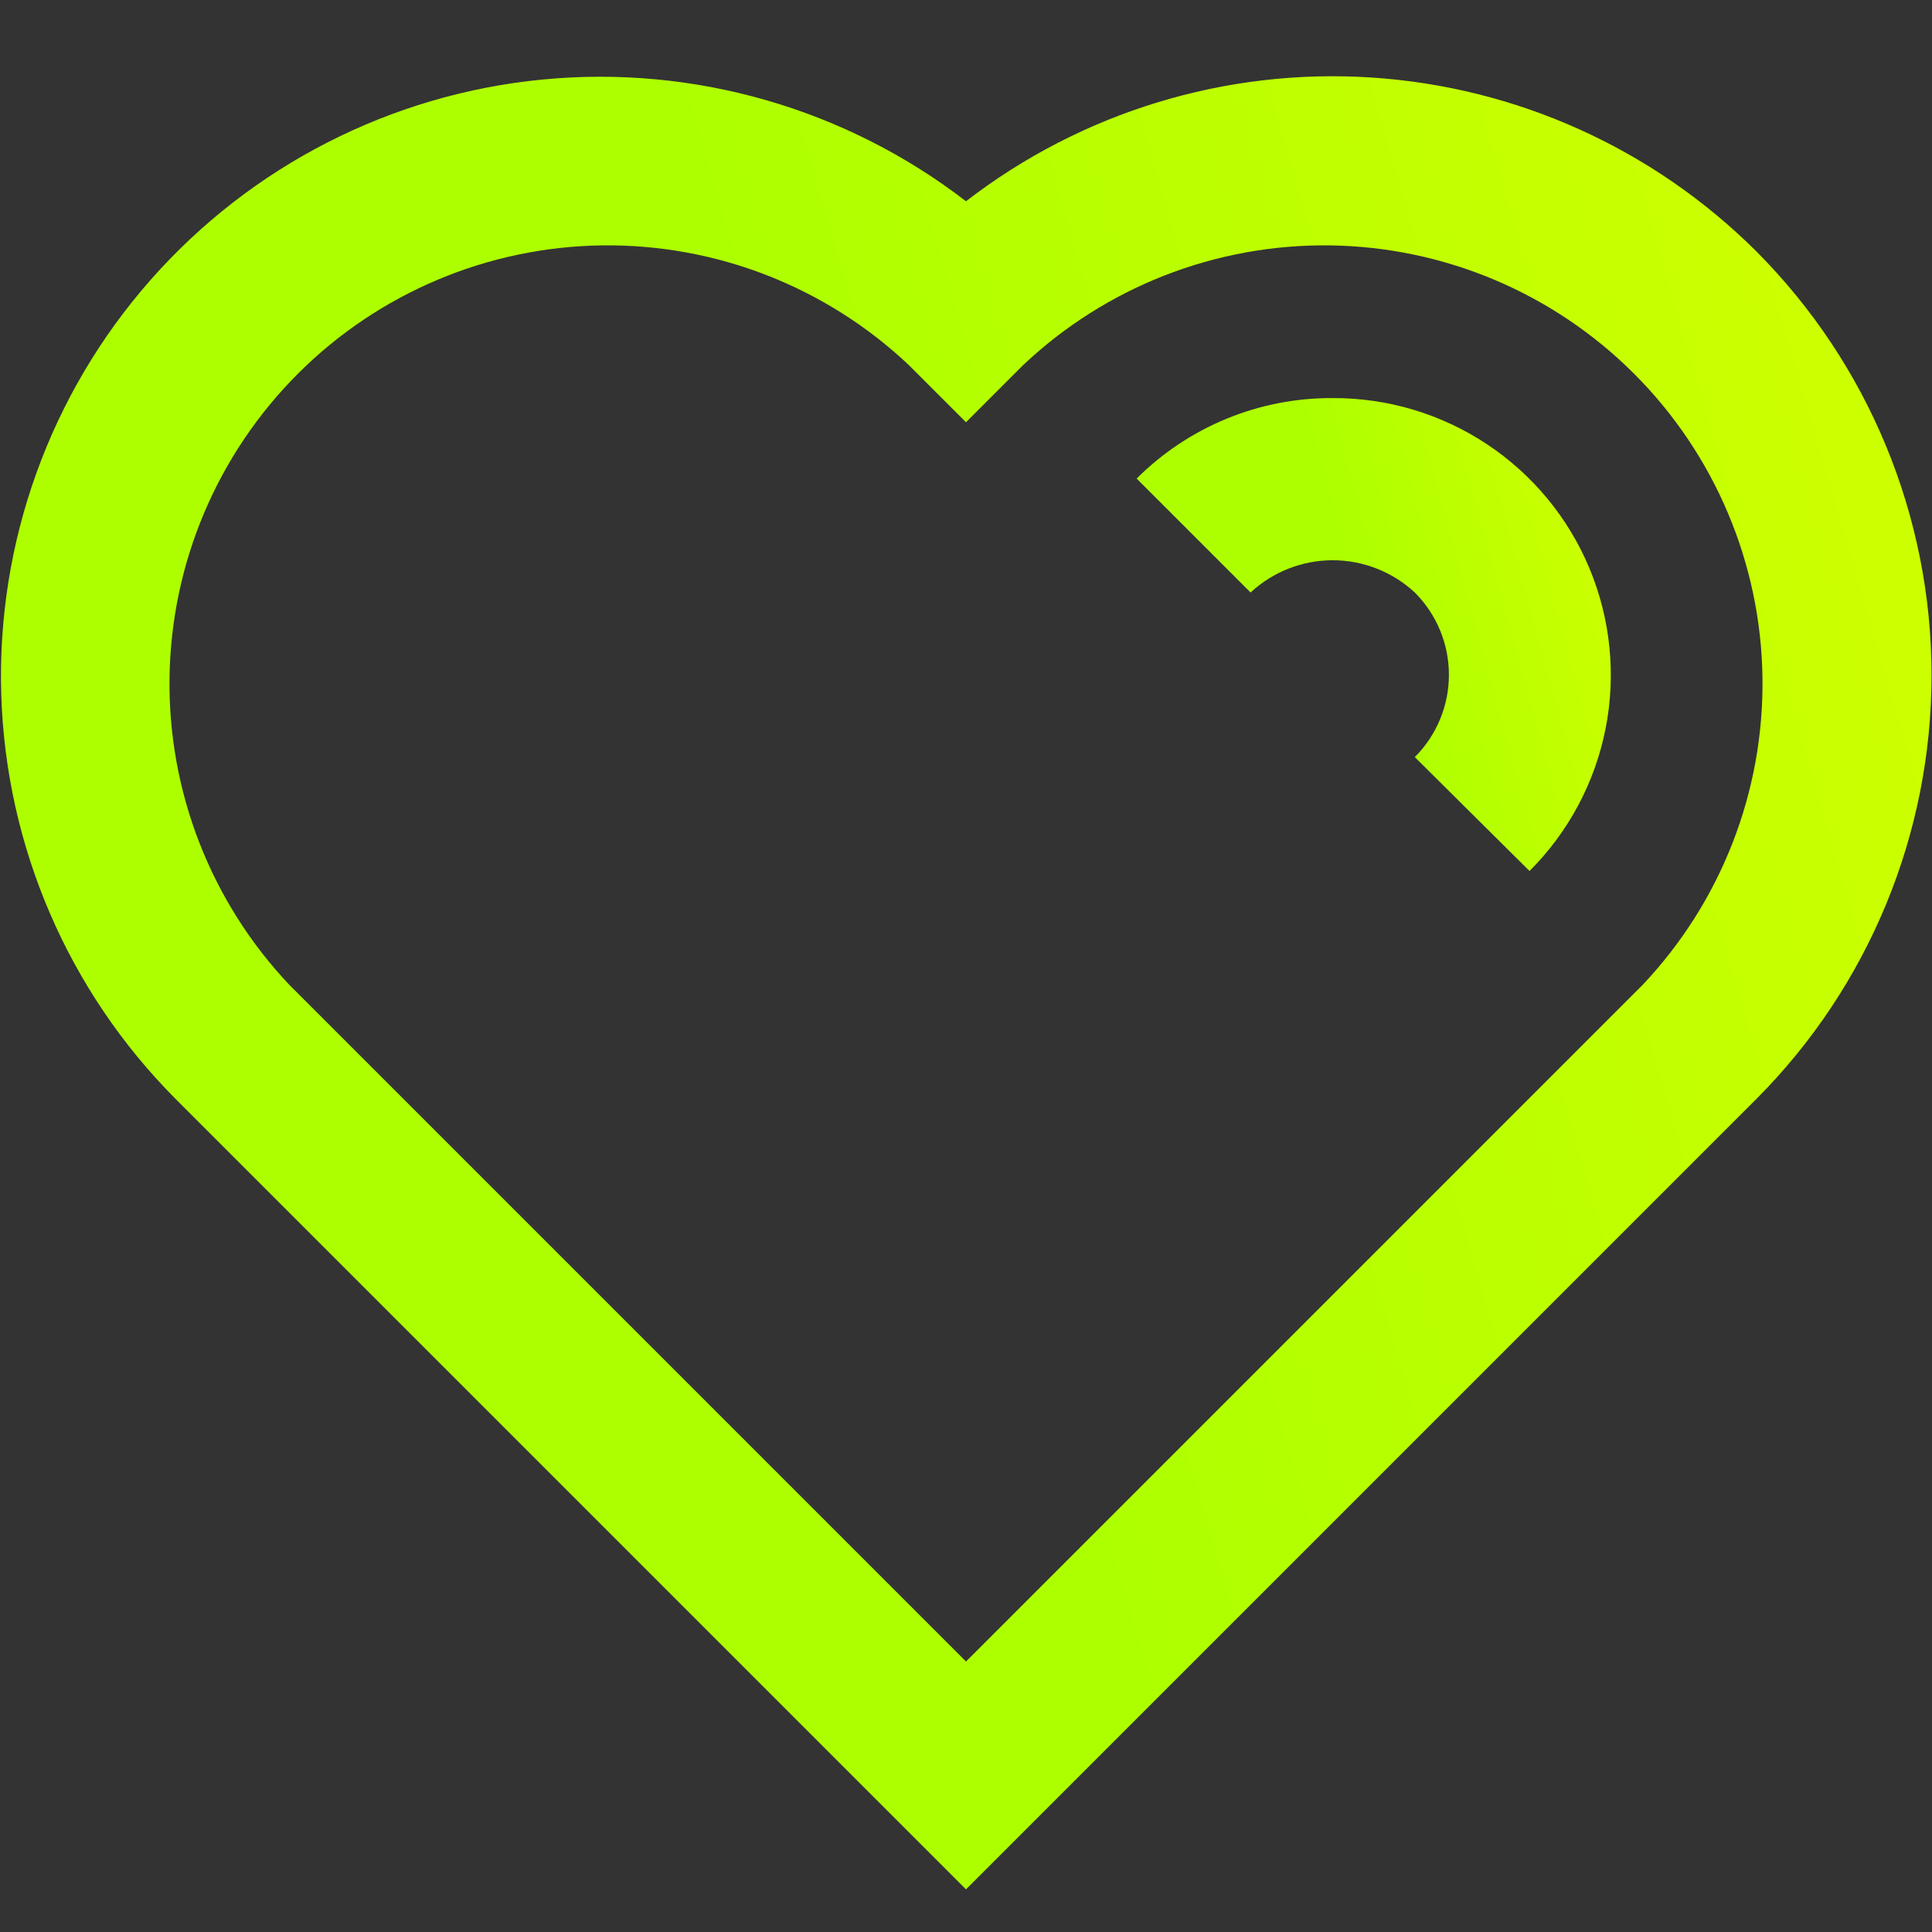 <svg width="64" height="64" viewBox="0 0 64 64" fill="none" xmlns="http://www.w3.org/2000/svg">
<rect x="0" y="0" width="64" height="64" fill="#333333" stroke="none"/>
<path d="M58.187 8.333C54.769 4.923 50.226 2.873 45.407 2.566C40.589 2.259 35.823 3.717 32 6.667C28.007 3.592 22.995 2.15 17.978 2.634C12.962 3.118 8.318 5.492 4.987 9.274C1.656 13.056 -0.112 17.963 0.041 23C0.195 28.038 2.258 32.828 5.813 36.4L32 62.587L58.187 36.4C61.9 32.674 63.985 27.627 63.985 22.367C63.985 17.106 61.9 12.06 58.187 8.333ZM54.413 32.627L32 55.04L9.587 32.627C6.988 29.879 5.563 26.226 5.616 22.444C5.669 18.663 7.196 15.051 9.871 12.378C12.546 9.704 16.159 8.18 19.94 8.129C23.722 8.079 27.374 9.506 30.12 12.107L32 13.987L33.88 12.107C36.626 9.506 40.278 8.079 44.06 8.129C47.841 8.18 51.454 9.704 54.129 12.378C56.804 15.051 58.331 18.663 58.384 22.444C58.437 26.226 57.012 29.879 54.413 32.627Z" fill="url(#paint0_linear_1244_323)"/>
<path d="M44.147 13.187C42.942 13.18 41.748 13.412 40.633 13.87C39.519 14.328 38.506 15.002 37.653 15.853L41.427 19.627C42.166 18.941 43.138 18.559 44.147 18.559C45.156 18.559 46.127 18.941 46.867 19.627C47.225 19.985 47.509 20.41 47.703 20.877C47.897 21.345 47.997 21.847 47.997 22.353C47.997 22.86 47.897 23.361 47.703 23.829C47.509 24.297 47.225 24.722 46.867 25.08L50.667 28.853C51.954 27.569 52.83 25.931 53.185 24.147C53.539 22.363 53.355 20.514 52.656 18.835C51.958 17.156 50.775 15.723 49.26 14.717C47.745 13.711 45.965 13.179 44.147 13.187Z" fill="url(#paint1_linear_1244_323)"/>
<defs>
<linearGradient id="paint0_linear_1244_323" x1="39.573" y1="62.587" x2="72.012" y2="53.13" gradientUnits="userSpaceOnUse">
<stop stop-color="#ADFF00"/>
<stop offset="1" stop-color="#CCFF00"/>
</linearGradient>
<linearGradient id="paint1_linear_1244_323" x1="47.365" y1="28.853" x2="55.403" y2="26.647" gradientUnits="userSpaceOnUse">
<stop stop-color="#ADFF00"/>
<stop offset="1" stop-color="#CCFF00"/>
</linearGradient>
</defs>
</svg>
